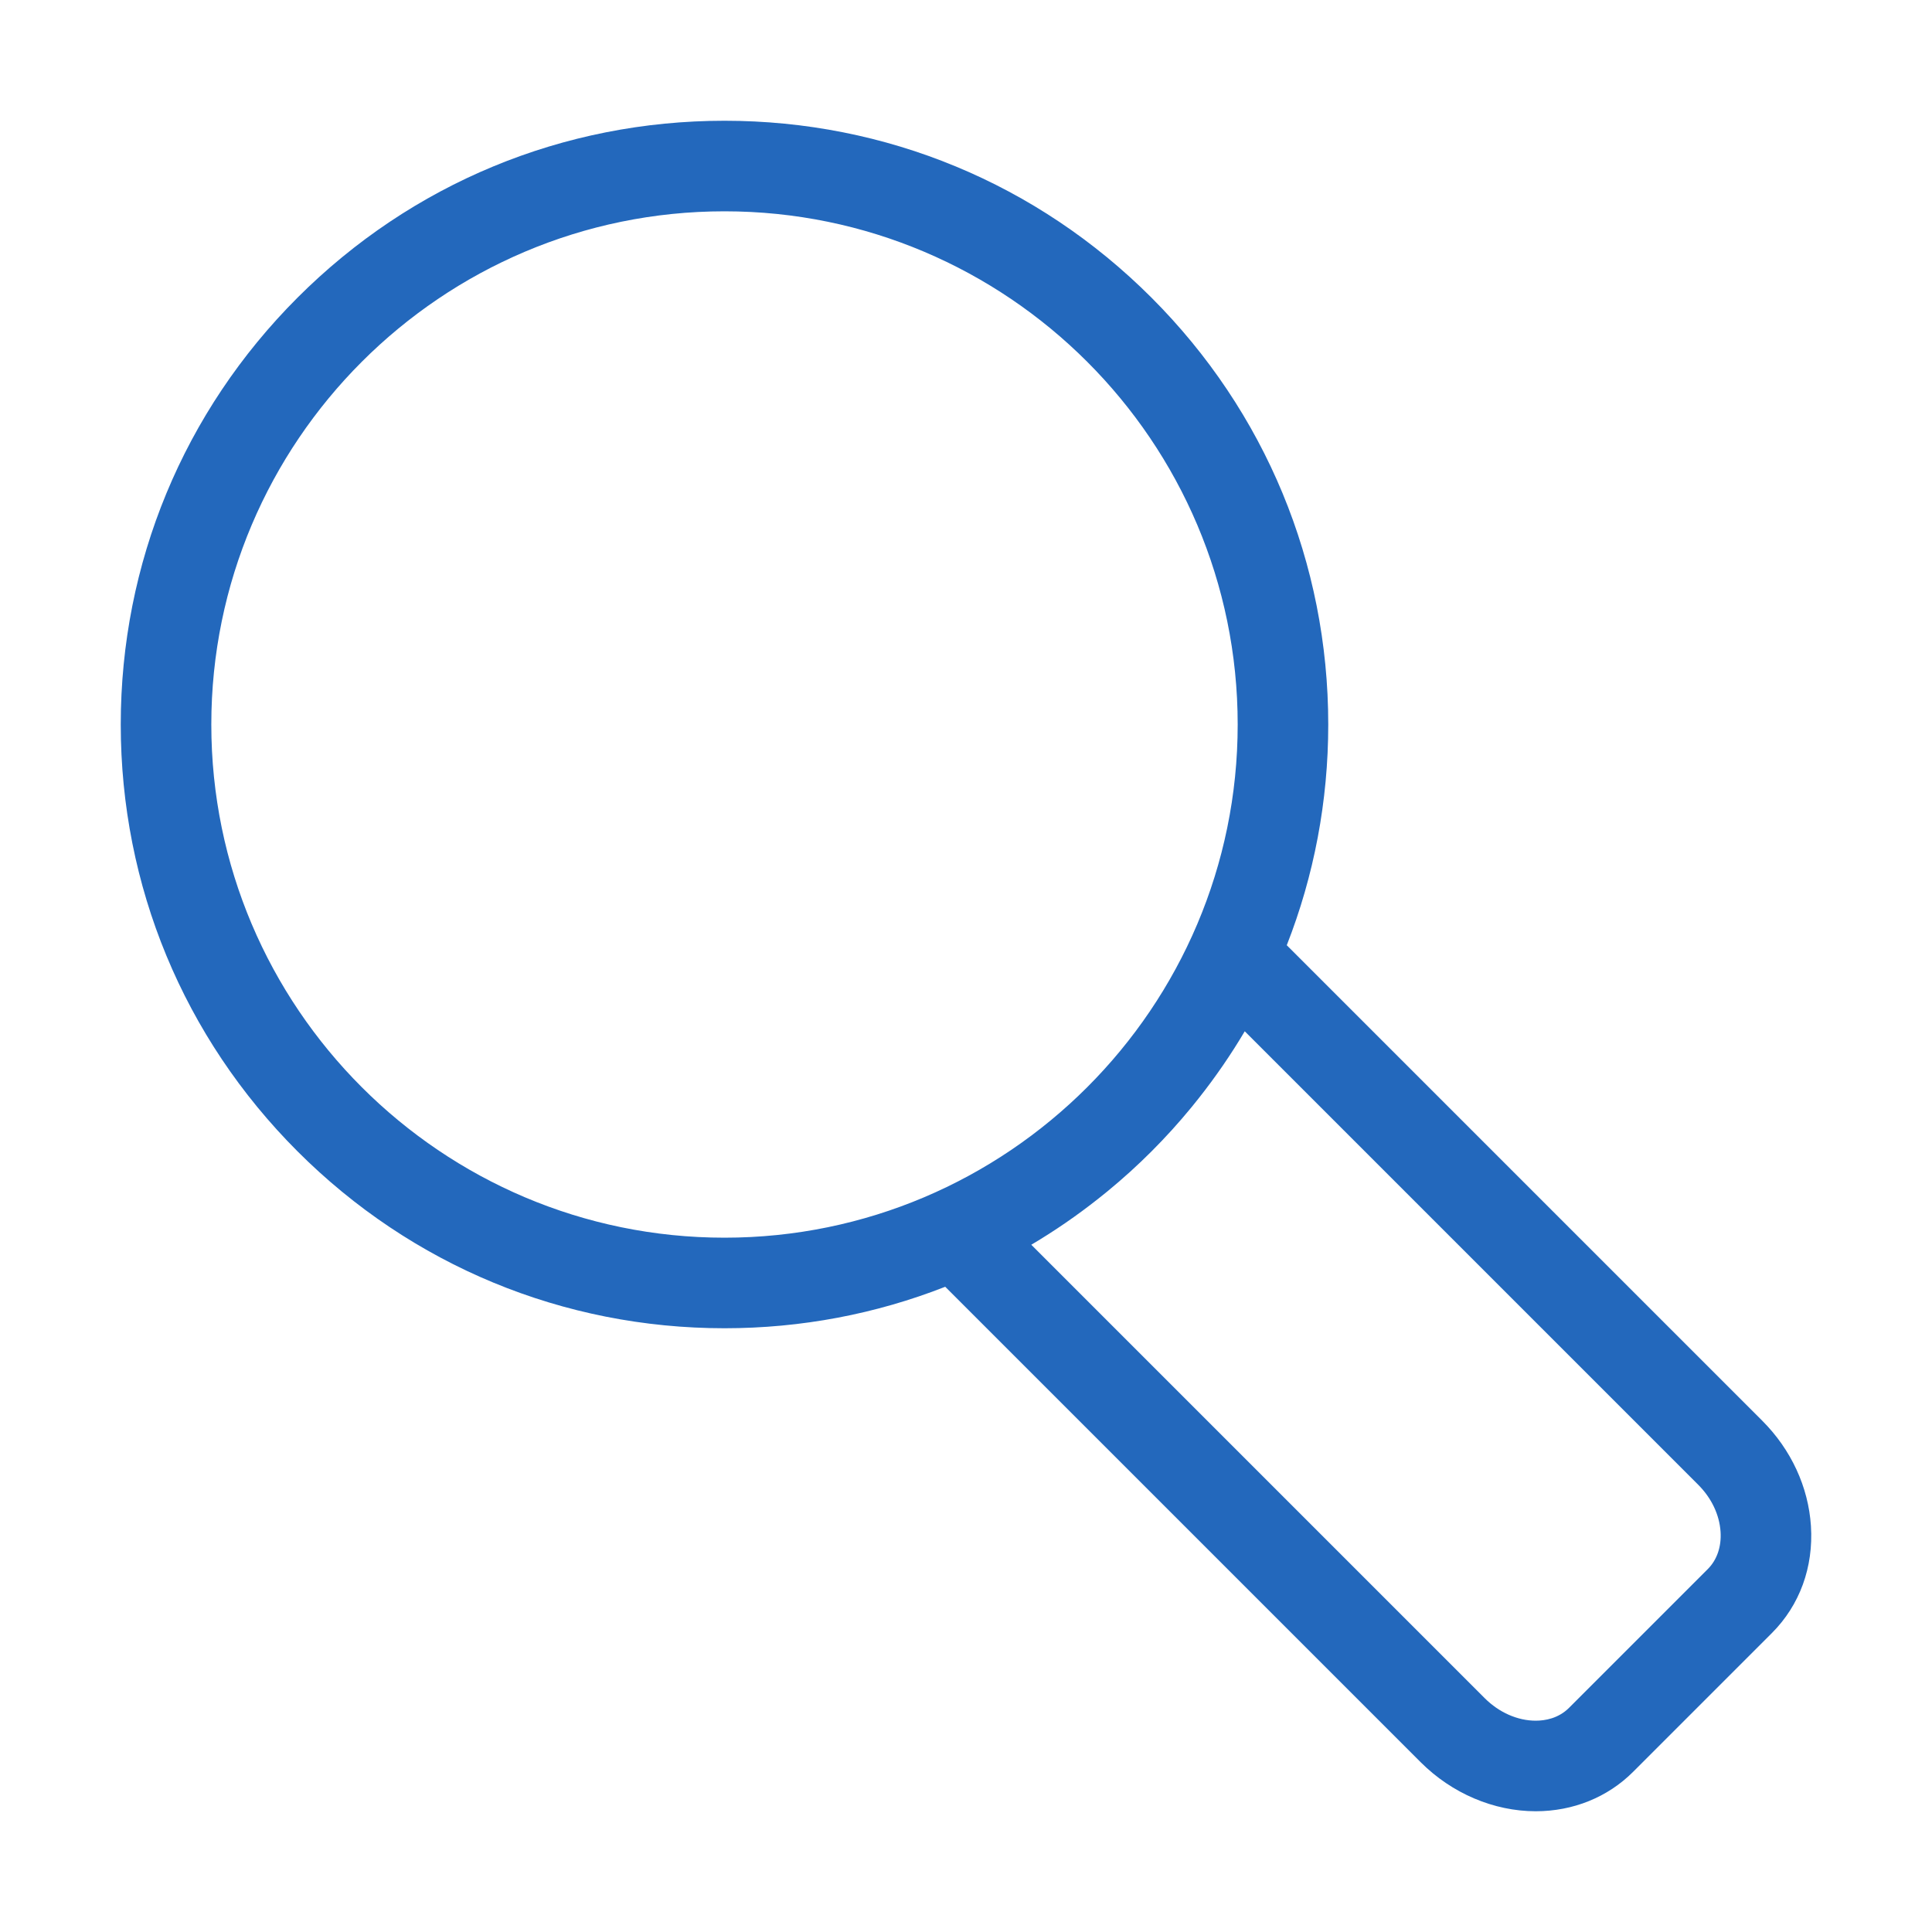 <?xml version="1.0" encoding="utf-8"?>
<!-- Generator: Adobe Illustrator 14.0.0, SVG Export Plug-In . SVG Version: 6.00 Build 43363)  -->
<!DOCTYPE svg PUBLIC "-//W3C//DTD SVG 1.1//EN" "http://www.w3.org/Graphics/SVG/1.1/DTD/svg11.dtd">
<svg version="1.1" id="Ebene_1" xmlns="http://www.w3.org/2000/svg" xmlns:xlink="http://www.w3.org/1999/xlink" x="0px" y="0px"
	 width="1024px" height="1024px" viewBox="0 0 1024 1024" enable-background="new 0 0 1024 1024" xml:space="preserve">
<path fill="#2368BC" d="M959.833,808.793c-1.339-20.671-10.505-40.484-25.811-55.79L682.014,500.994
	C696.439,464.218,704,424.691,704,383.999c0-85.475-33.286-165.833-93.727-226.274C549.834,97.285,469.475,64,384,64
	c-85.475,0-165.834,33.286-226.274,93.726C97.286,218.166,64,298.524,64,383.999c0,85.475,33.286,165.835,93.726,226.274
	C218.166,670.714,298.525,704,384,704c40.692,0,80.218-7.56,116.994-21.986l252.009,252.009
	c16.507,16.507,38.721,25.976,60.945,25.978c0.002,0,0.005,0,0.007,0c19.818,0,38.15-7.417,51.62-20.886l73.539-73.539
	C953.89,850.8,961.247,830.635,959.833,808.793z M112,383.999c0-149.981,122.019-272,272-272s272,122.019,272,272
	C656,533.98,533.981,656,384,656S112,533.98,112,383.999z M905.173,831.634l-73.538,73.539c-5.644,5.643-12.729,6.827-17.68,6.827
	c-0.001,0-0.002,0-0.003,0c-9.59-0.001-19.435-4.345-27.008-11.919l-240.34-240.34c12.288-7.275,24.129-15.406,35.45-24.362
	c1.346-1.061,2.683-2.132,4.01-3.213c0.308-0.252,0.617-0.499,0.924-0.752c16.225-13.315,31.103-28.193,44.419-44.417
	c0.26-0.316,0.515-0.635,0.773-0.951c1.071-1.315,2.133-2.64,3.184-3.973c8.962-11.327,17.098-23.174,24.377-35.47l240.34,240.341
	c7.059,7.058,11.268,15.919,11.853,24.95C912.442,819.755,910.041,826.766,905.173,831.634z"/>
</svg>
